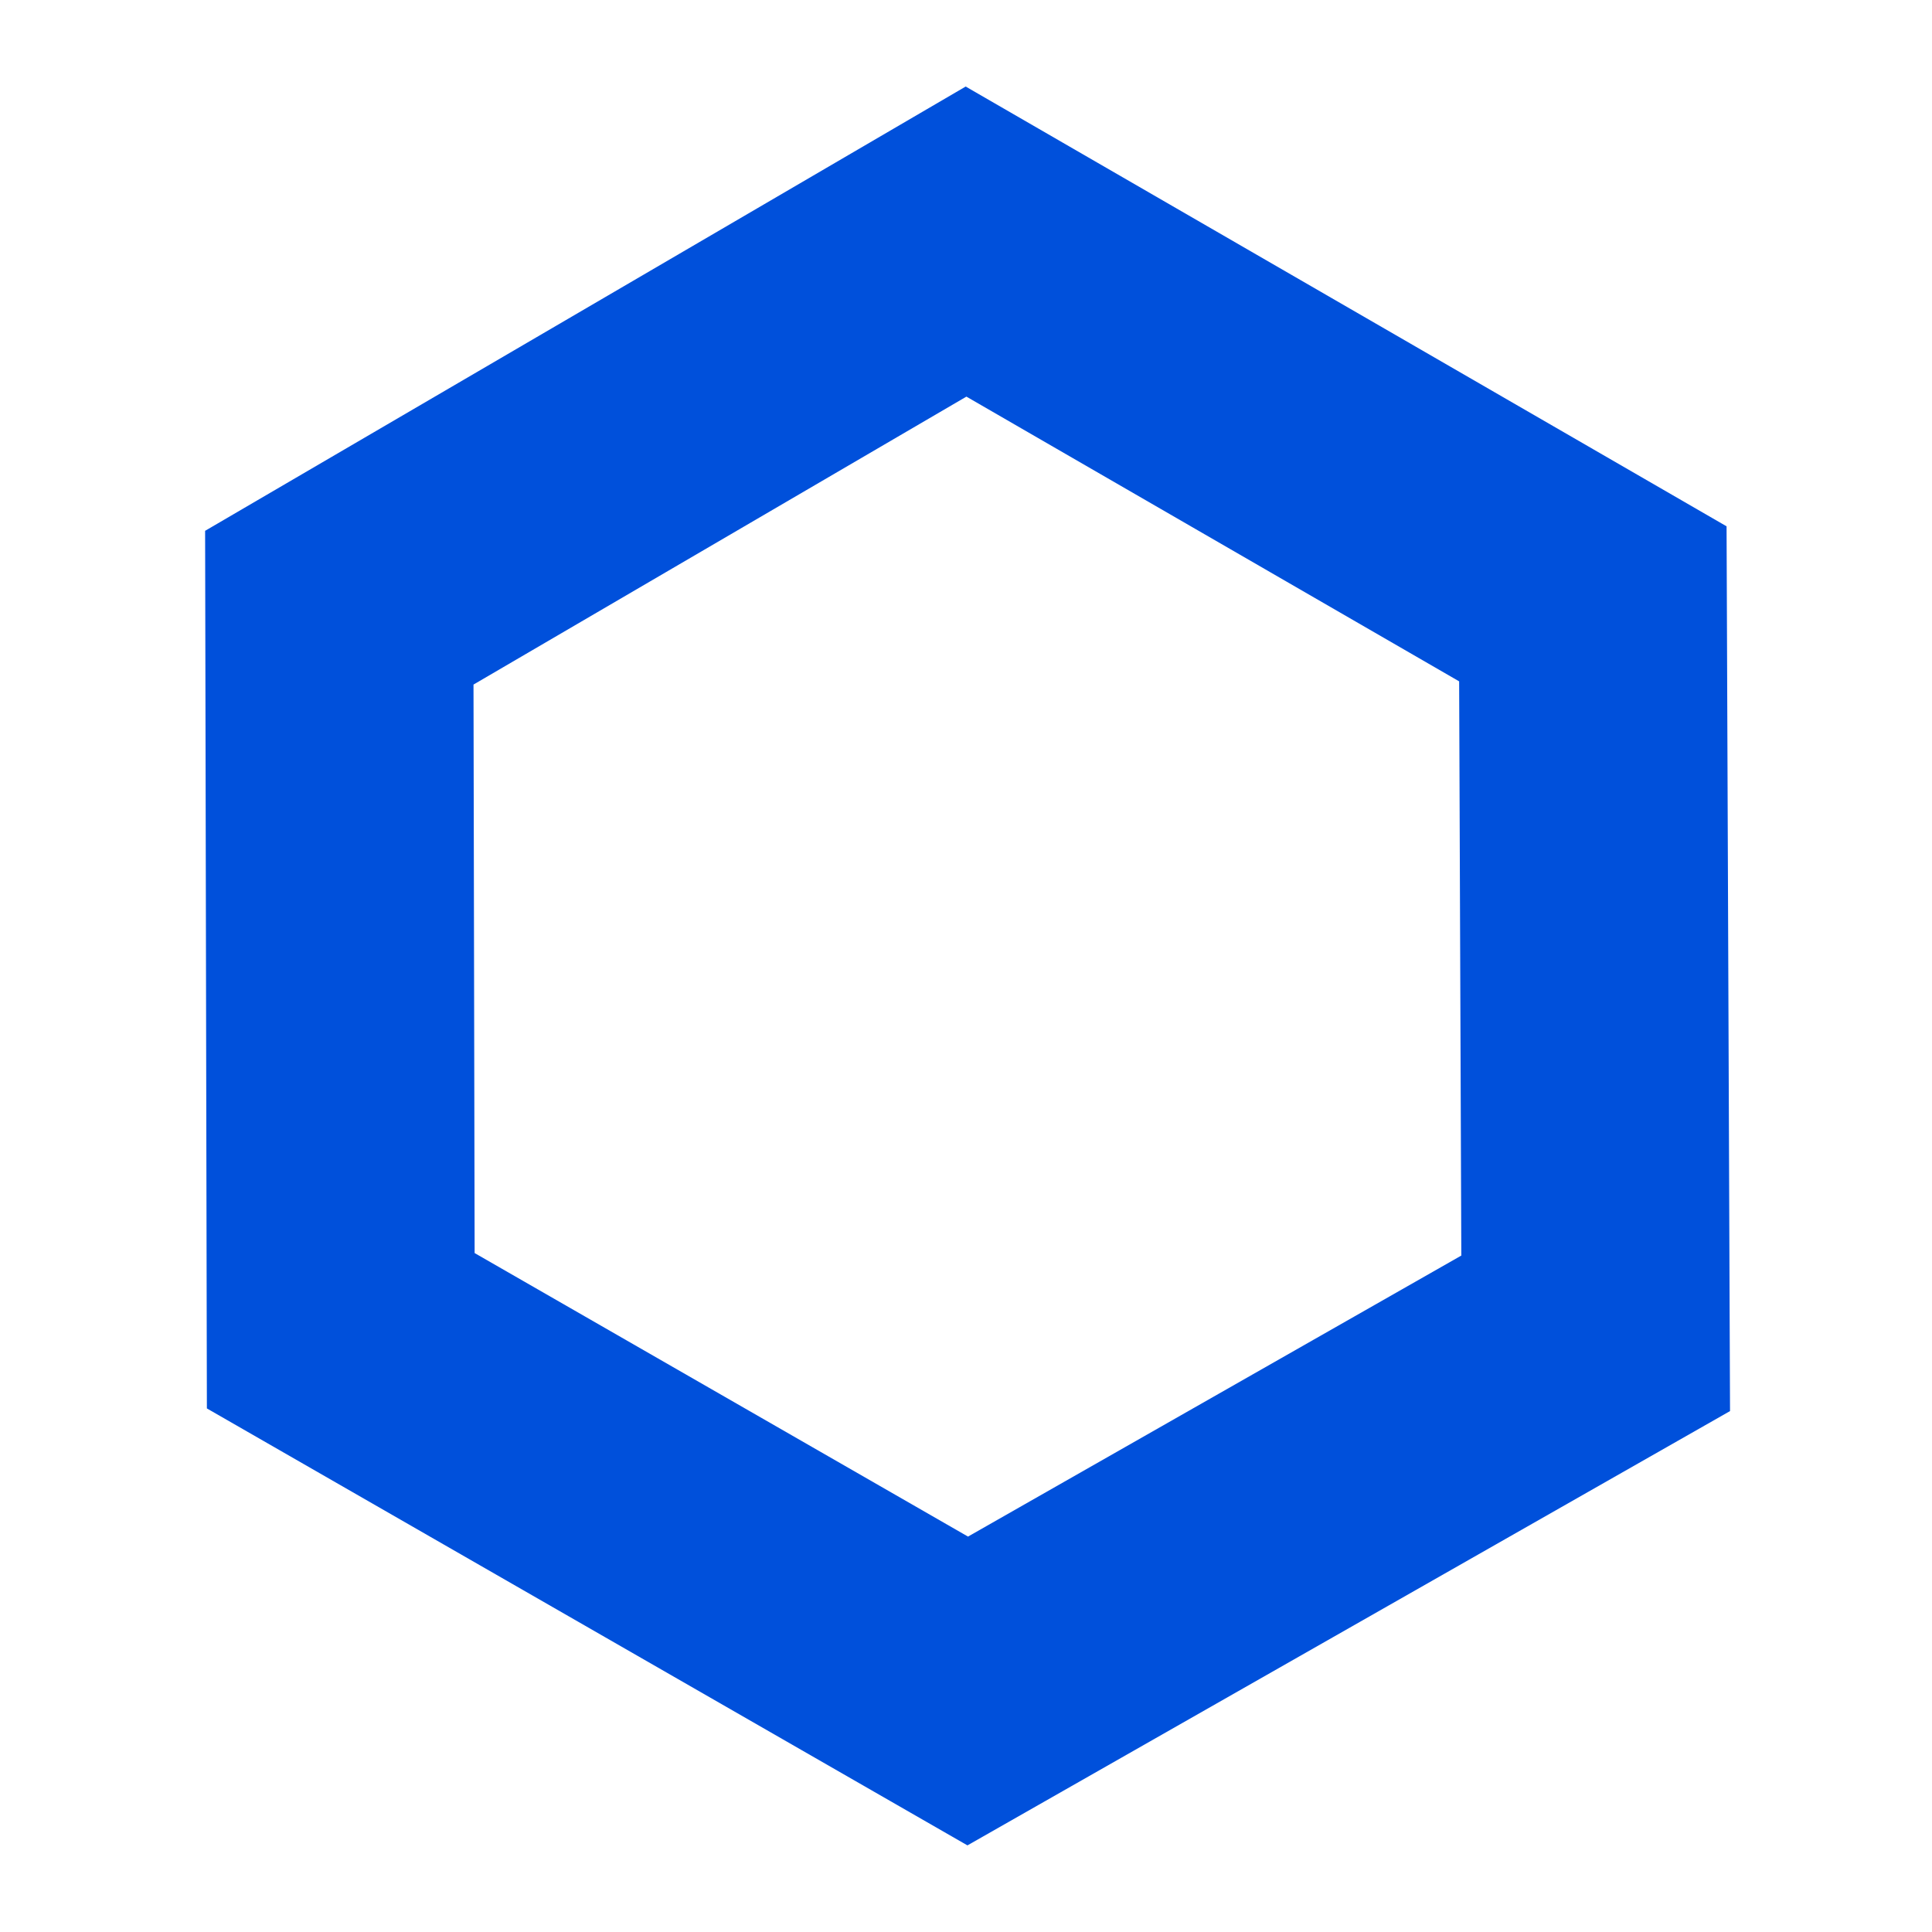 <svg width="24" height="24" viewBox="0 0 24 24" fill="none" xmlns="http://www.w3.org/2000/svg">
<path fill-rule="evenodd" clip-rule="evenodd" d="M11.996 1.075L21.448 6.538L21.491 17.529L12.018 22.924L2.57 17.496L2.548 6.594L11.996 1.075ZM12.005 4.927L5.882 8.504L5.896 15.566L12.025 19.088L18.153 15.597L18.126 8.464L12.005 4.927Z" fill="#0050db"/>
</svg>
